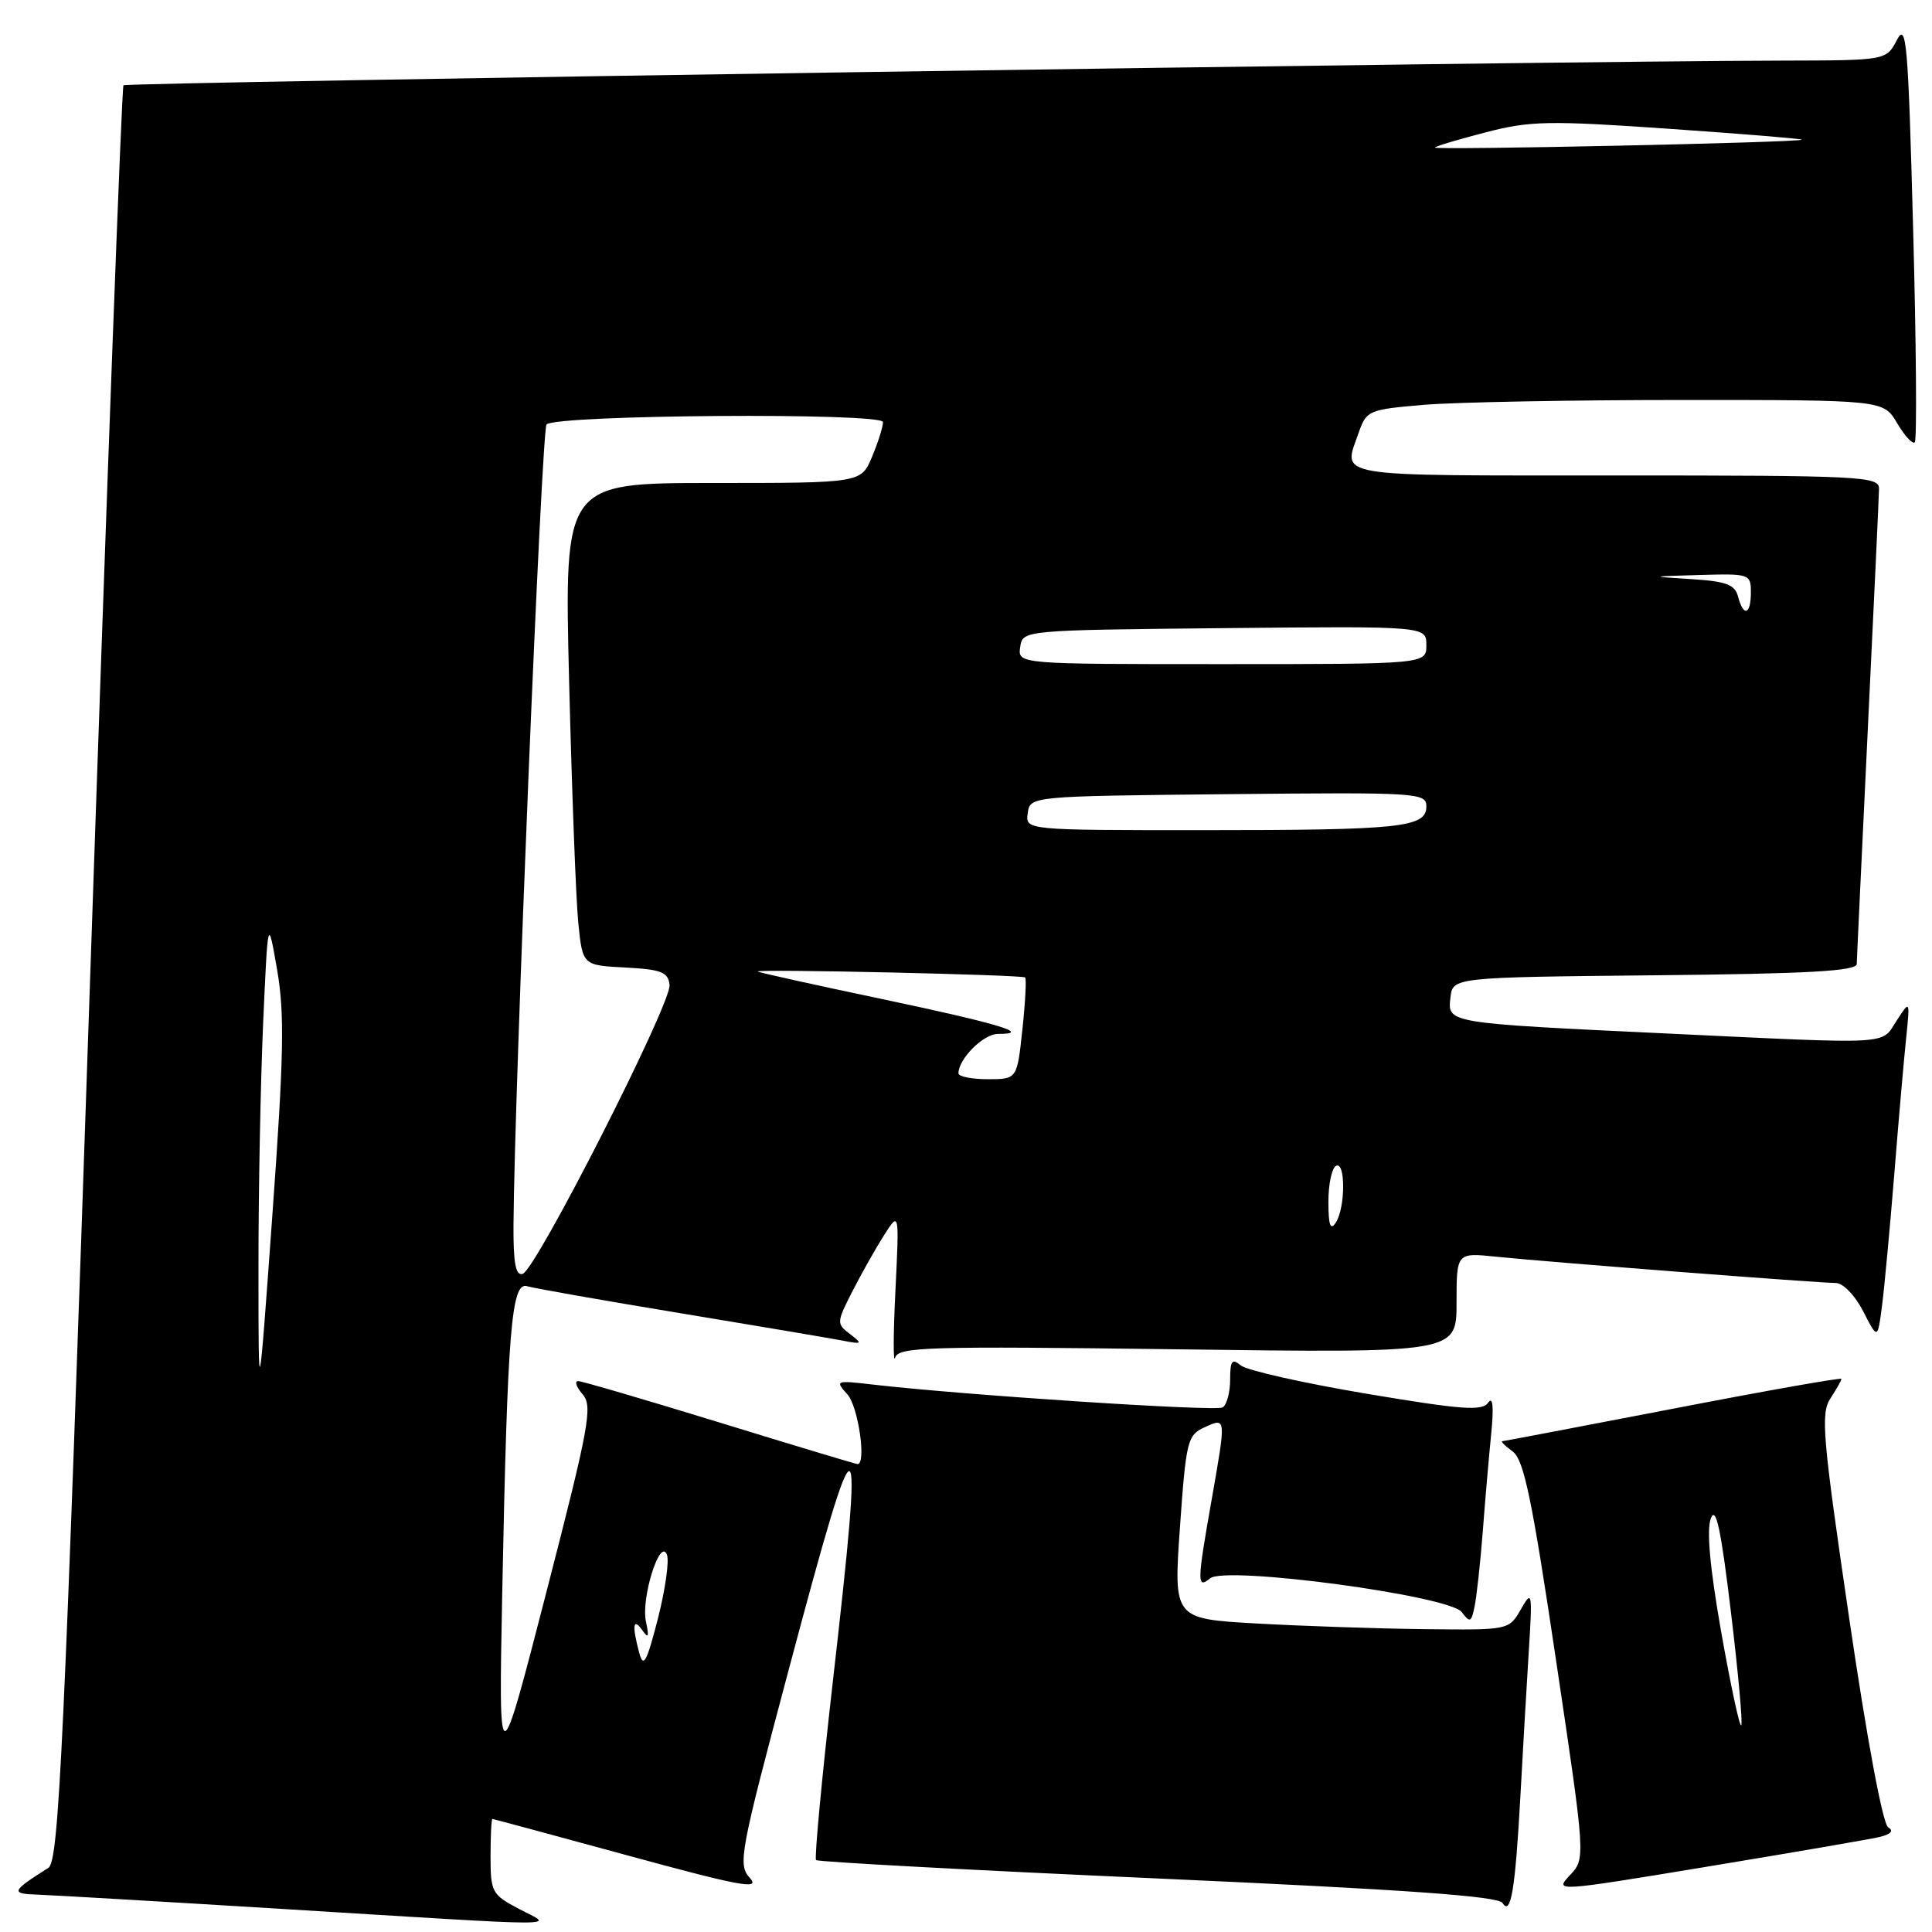 <?xml version="1.0" encoding="UTF-8" standalone="no"?>
<!DOCTYPE svg PUBLIC "-//W3C//DTD SVG 1.1//EN" "http://www.w3.org/Graphics/SVG/1.1/DTD/svg11.dtd" >
<svg xmlns="http://www.w3.org/2000/svg" xmlns:xlink="http://www.w3.org/1999/xlink" version="1.1" viewBox="0 0 256 256">
 <g >
 <path fill="currentColor"
d=" M 68.75 252.93 C 65.18 251.05 65.00 250.71 65.00 245.98 C 65.00 243.24 65.11 241.01 65.25 241.02 C 65.39 241.03 73.51 243.22 83.29 245.89 C 98.10 249.93 100.79 250.43 99.37 248.85 C 97.74 247.06 98.00 245.67 104.58 220.98 C 113.93 185.86 114.56 186.06 110.36 222.77 C 108.90 235.56 107.90 246.23 108.13 246.47 C 108.37 246.71 128.76 247.81 153.45 248.91 C 186.26 250.38 198.54 251.25 199.10 252.16 C 200.19 253.92 200.78 250.39 201.46 238.00 C 201.77 232.22 202.27 223.68 202.56 219.00 C 203.07 210.89 203.02 210.62 201.52 213.25 C 199.94 216.00 199.94 216.00 188.72 215.87 C 182.55 215.80 172.55 215.46 166.50 215.12 C 155.50 214.50 155.50 214.50 156.35 202.36 C 157.16 190.92 157.34 190.16 159.60 189.13 C 162.51 187.81 162.49 187.68 160.50 199.00 C 158.61 209.71 158.60 210.58 160.34 209.14 C 162.38 207.44 192.09 211.43 193.70 213.62 C 194.77 215.06 194.96 214.98 195.39 212.87 C 195.66 211.57 196.15 207.12 196.47 203.00 C 196.78 198.88 197.29 193.03 197.59 190.00 C 197.95 186.39 197.81 184.97 197.19 185.86 C 196.40 187.00 193.72 186.80 181.04 184.67 C 172.68 183.26 165.20 181.58 164.42 180.93 C 163.25 179.96 163.00 180.29 163.00 182.82 C 163.00 184.50 162.55 186.16 162.01 186.49 C 161.12 187.05 127.72 184.86 115.54 183.45 C 110.72 182.89 110.63 182.93 112.29 184.77 C 113.72 186.35 114.83 194.00 113.63 194.00 C 113.42 194.00 105.21 191.53 95.38 188.50 C 85.54 185.48 77.09 183.00 76.60 183.00 C 76.10 183.00 76.37 183.79 77.20 184.75 C 78.56 186.33 78.09 188.90 72.39 211.00 C 66.07 235.50 66.07 235.50 66.55 211.00 C 67.24 176.22 67.76 169.80 69.84 170.43 C 70.75 170.70 79.83 172.30 90.00 173.98 C 100.17 175.66 109.85 177.30 111.50 177.61 C 114.25 178.15 114.35 178.08 112.64 176.78 C 110.83 175.40 110.84 175.24 112.94 171.12 C 114.13 168.79 116.01 165.45 117.13 163.69 C 119.16 160.50 119.16 160.50 118.65 171.00 C 118.36 176.78 118.35 180.78 118.61 179.90 C 119.04 178.47 122.81 178.36 156.04 178.79 C 193.00 179.28 193.00 179.28 193.00 172.63 C 193.00 165.98 193.00 165.98 198.25 166.52 C 205.01 167.22 240.94 170.00 243.22 170.00 C 244.21 170.00 245.77 171.60 246.88 173.75 C 248.80 177.50 248.80 177.50 249.38 173.00 C 249.70 170.53 250.43 162.65 251.01 155.50 C 251.58 148.35 252.29 140.25 252.58 137.50 C 253.09 132.50 253.09 132.50 251.31 135.25 C 249.22 138.49 251.14 138.38 221.00 136.95 C 191.61 135.56 191.80 135.59 192.19 132.19 C 192.50 129.50 192.50 129.50 219.25 129.23 C 239.63 129.03 246.01 128.67 246.03 127.73 C 246.04 127.06 246.71 113.00 247.50 96.50 C 248.30 80.00 248.97 65.71 248.98 64.75 C 249.00 63.12 246.68 63.00 214.00 63.00 C 175.92 63.00 177.94 63.34 180.05 57.29 C 181.06 54.39 181.37 54.26 188.70 53.64 C 192.88 53.29 208.29 53.00 222.94 53.00 C 249.57 53.00 249.57 53.00 251.38 56.07 C 252.38 57.76 253.43 58.90 253.72 58.61 C 254.01 58.32 253.91 45.60 253.50 30.35 C 252.84 5.57 252.61 2.89 251.35 5.30 C 249.94 8.00 249.94 8.00 236.22 8.03 C 206.09 8.08 16.76 10.91 16.36 11.30 C 16.13 11.54 14.15 64.55 11.96 129.11 C 8.47 232.25 7.80 246.62 6.41 247.50 C 1.48 250.62 1.35 250.93 5.00 251.05 C 6.92 251.12 21.55 251.97 37.50 252.95 C 76.51 255.34 73.31 255.34 68.75 252.93 Z  M 248.95 243.43 C 250.55 243.06 250.98 242.61 250.19 242.12 C 249.47 241.67 247.37 230.40 245.03 214.45 C 241.49 190.35 241.23 187.30 242.54 185.30 C 243.34 184.07 244.00 182.91 244.00 182.71 C 244.00 182.51 233.99 184.28 221.75 186.65 C 209.51 189.01 199.30 190.95 199.06 190.97 C 198.82 190.99 199.44 191.60 200.44 192.33 C 201.92 193.42 203.00 198.59 206.18 219.97 C 210.10 246.26 210.10 246.26 208.02 248.48 C 205.95 250.68 206.07 250.67 226.22 247.34 C 237.37 245.50 247.60 243.74 248.95 243.43 Z  M 84.70 219.00 C 83.73 215.39 83.88 214.28 85.10 216.00 C 85.92 217.17 86.03 216.91 85.59 214.87 C 84.92 211.77 87.46 203.67 88.37 206.00 C 88.70 206.82 88.15 210.65 87.17 214.50 C 85.68 220.29 85.25 221.07 84.70 219.00 Z  M 34.25 168.00 C 34.24 157.82 34.53 143.20 34.87 135.50 C 35.50 121.50 35.50 121.50 36.72 128.50 C 37.72 134.31 37.62 139.83 36.09 161.00 C 34.25 186.50 34.25 186.50 34.25 168.00 Z  M 68.04 162.33 C 68.16 144.39 71.77 56.89 72.42 56.24 C 73.72 54.95 117.00 54.65 117.00 55.93 C 117.00 56.56 116.35 58.62 115.55 60.53 C 114.10 64.00 114.10 64.00 94.43 64.00 C 74.76 64.00 74.76 64.00 75.41 90.25 C 75.77 104.69 76.31 119.07 76.62 122.20 C 77.19 127.91 77.19 127.91 82.84 128.20 C 87.64 128.46 88.53 128.80 88.72 130.50 C 89.00 132.92 71.02 168.27 69.25 168.80 C 68.33 169.07 68.01 167.35 68.04 162.33 Z  M 176.02 159.31 C 176.01 157.00 176.45 154.84 177.00 154.50 C 178.30 153.70 178.30 160.00 177.00 162.00 C 176.29 163.10 176.03 162.38 176.02 159.31 Z  M 127.00 142.22 C 127.00 140.31 130.31 137.00 132.22 137.00 C 136.87 137.00 132.38 135.65 116.88 132.38 C 107.94 130.50 100.52 128.86 100.40 128.73 C 100.03 128.37 135.46 129.16 135.84 129.52 C 136.02 129.70 135.86 132.80 135.47 136.42 C 134.77 143.00 134.77 143.00 130.88 143.00 C 128.75 143.00 127.00 142.65 127.00 142.22 Z  M 136.18 107.75 C 136.50 105.50 136.50 105.50 162.75 105.23 C 187.93 104.98 189.00 105.04 189.00 106.86 C 189.00 109.65 185.67 110.00 159.31 110.00 C 135.86 110.00 135.86 110.00 136.18 107.75 Z  M 135.18 85.75 C 135.50 83.50 135.50 83.50 162.25 83.23 C 189.00 82.97 189.00 82.97 189.00 85.48 C 189.00 88.00 189.00 88.00 161.93 88.00 C 134.86 88.00 134.86 88.00 135.18 85.75 Z  M 230.30 79.05 C 229.89 77.46 228.73 77.03 224.15 76.74 C 218.50 76.38 218.50 76.38 225.25 76.19 C 231.83 76.00 232.00 76.06 232.00 78.50 C 232.00 81.48 231.02 81.79 230.30 79.05 Z  M 190.13 19.55 C 190.33 19.34 193.41 18.43 196.96 17.51 C 202.75 16.01 205.26 15.96 221.22 17.07 C 231.02 17.75 238.91 18.40 238.76 18.51 C 238.29 18.89 189.74 19.92 190.13 19.55 Z  M 228.07 216.26 C 226.57 207.74 226.11 202.73 226.70 201.19 C 227.36 199.47 228.04 202.61 229.35 213.55 C 230.32 221.61 230.94 228.39 230.72 228.61 C 230.50 228.83 229.31 223.27 228.07 216.26 Z "/>
</g>
</svg>